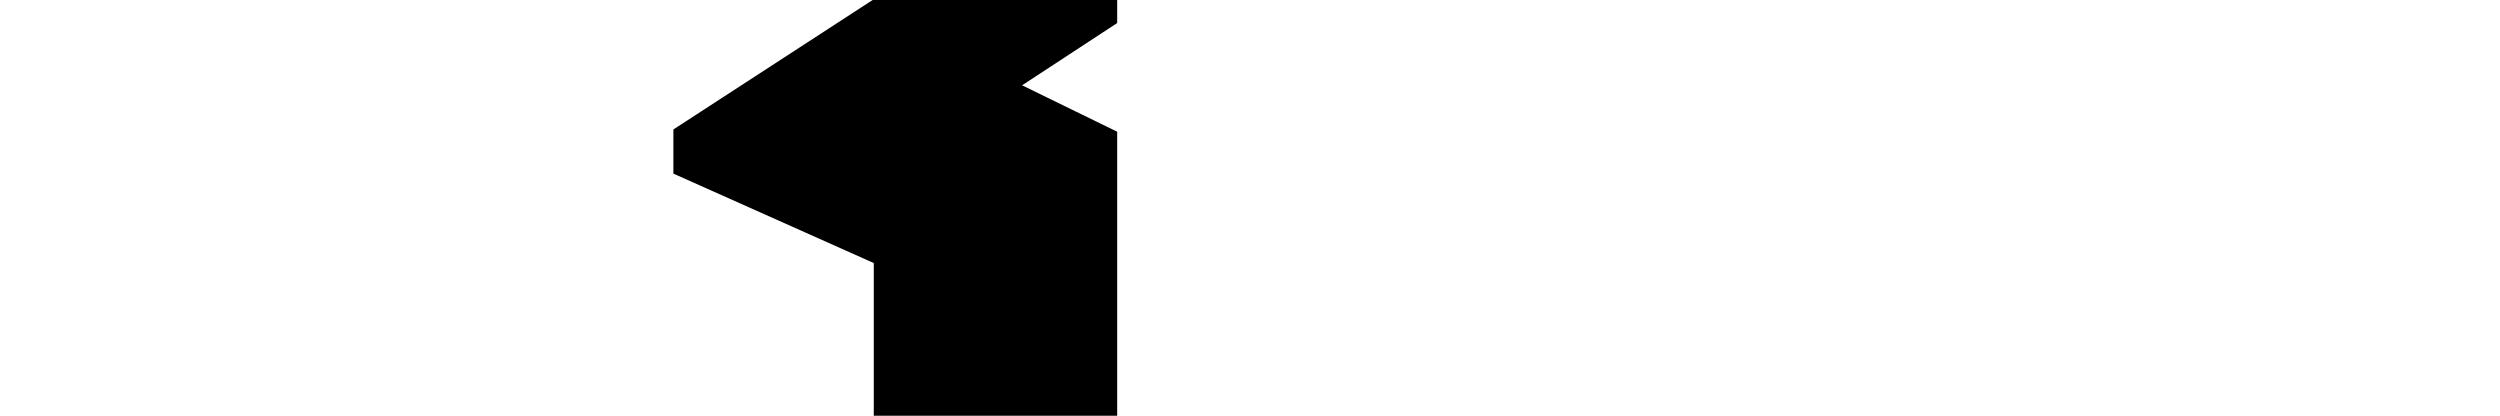 <?xml version="1.0" encoding="UTF-8" standalone="no"?>
<!-- Created with Inkscape (http://www.inkscape.org/) -->

<svg
   xmlns:dc="http://purl.org/dc/elements/1.1/"
   xmlns:cc="http://creativecommons.org/ns#"
   xmlns:rdf="http://www.w3.org/1999/02/22-rdf-syntax-ns#"
   xmlns:svg="http://www.w3.org/2000/svg"
   xmlns="http://www.w3.org/2000/svg"
   xmlns:sodipodi="http://sodipodi.sourceforge.net/DTD/sodipodi-0.dtd"
   xmlns:inkscape="http://www.inkscape.org/namespaces/inkscape"
   width="2040"
   height="339.22"
   id="svg7265"
   version="1.1"
   inkscape:version="0.48.0 r9654"
   sodipodi:docname="shud.svg">
  <defs
     id="defs7267" />
  <sodipodi:namedview
     id="base"
     pagecolor="#ffffff"
     bordercolor="#666666"
     borderopacity="1.0"
     inkscape:pageopacity="0.0"
     inkscape:pageshadow="2"
     inkscape:zoom="2.0745999"
     inkscape:cx="766.21691"
     inkscape:cy="278.08281"
     inkscape:document-units="px"
     inkscape:current-layer="layer1"
     showgrid="false"
     showguides="true"
     inkscape:guide-bbox="true"
     inkscape:window-width="1201"
     inkscape:window-height="716"
     inkscape:window-x="1725"
     inkscape:window-y="58"
     inkscape:window-maximized="0">
    <sodipodi:guide
       orientation="1,0"
       position="910,500"
       id="guide7280" />
    <sodipodi:guide
       orientation="1,0"
       position="713,371.429"
       id="guide7282" />
  </sodipodi:namedview>
  <g
     inkscape:label="Layer 1"
     inkscape:groupmode="layer"
     id="layer1"
     transform="translate(0,-713.142)">
    <path
       style="fill:#000000;fill-opacity:1;stroke:none"
       d="m 911.625,712.14 0,19.803 -77.602,50.811 77.602,37.877 0,24.943 0,208.787 -198.626,0 0,-126.566 -163.517,-72.983 0,-36.029 L 713,712.543 z"
       id="path7252"
       inkscape:connector-curvature="0"
       sodipodi:nodetypes="cccccccccccc" />
  </g>
</svg>

